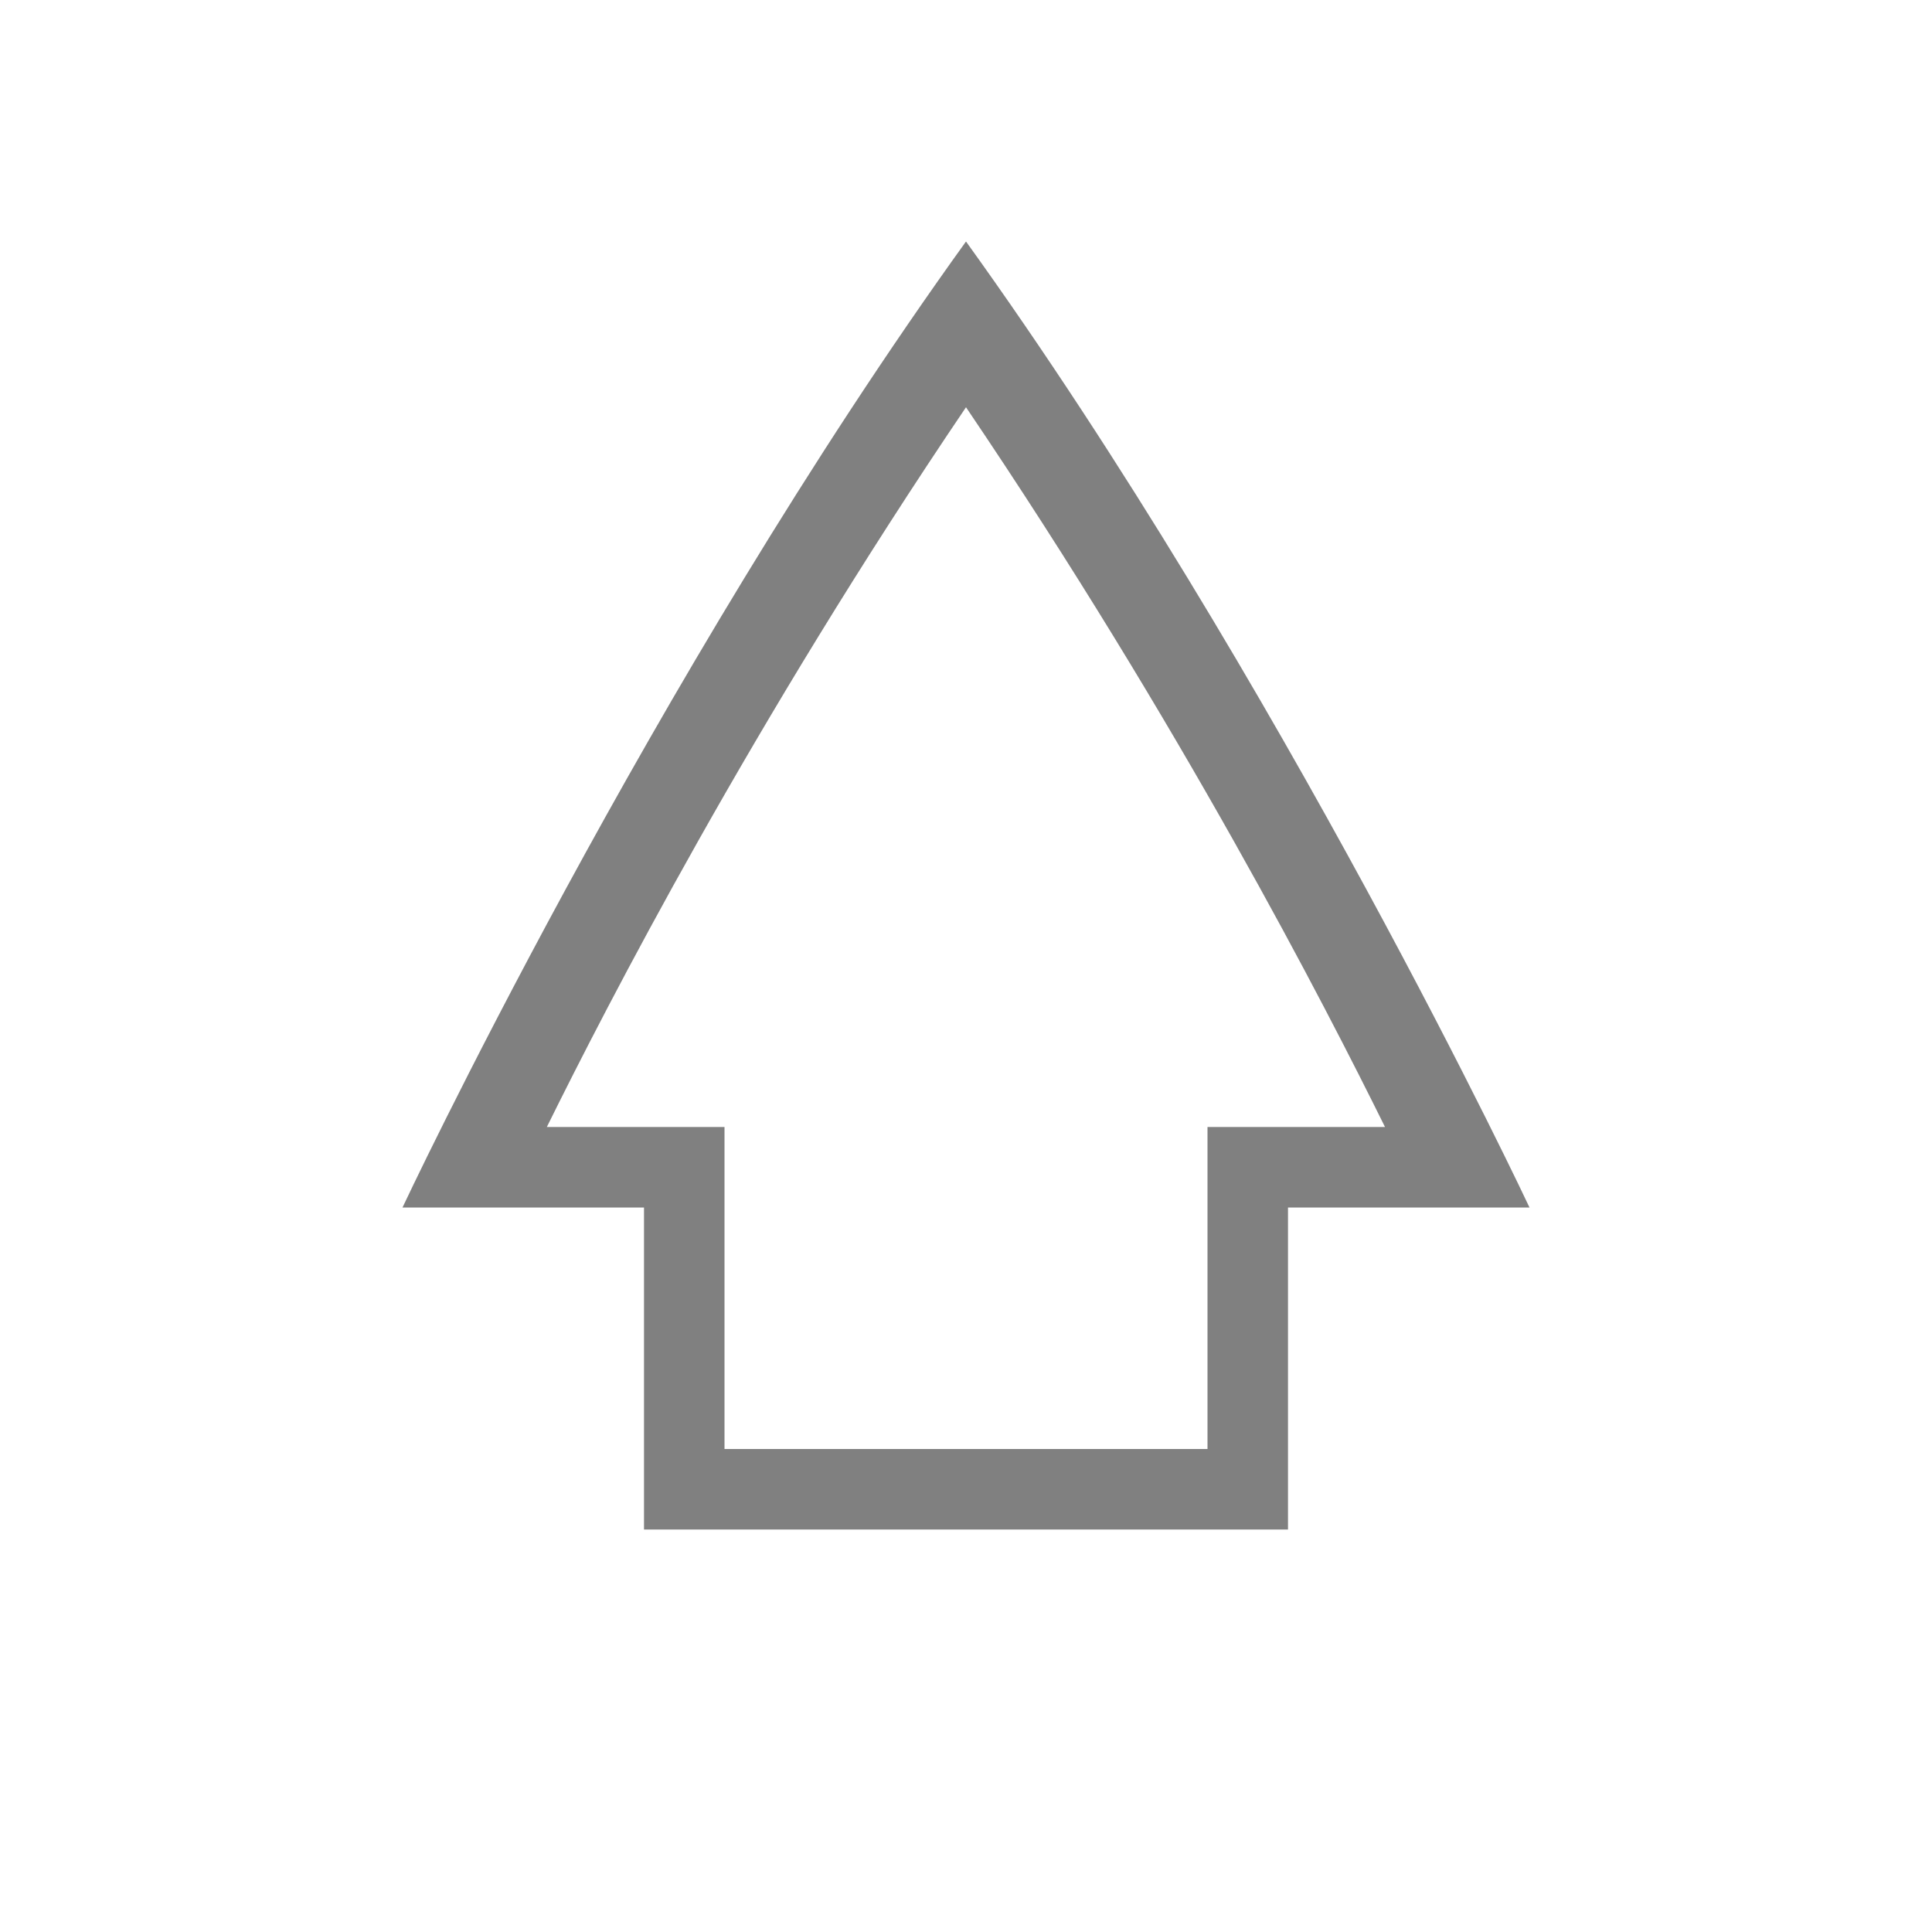 <svg version="1.1" viewBox="0 0 24 24" xmlns="http://www.w3.org/2000/svg">
 <path d="m12 3c-3.928 5.456-7 12-7 12h3v4h8v-4h3s-3.072-6.543-7-12zm0 2.059c2.67 3.946 4.456 7.426 5.205 8.941h-2.205v4h-6v-4h-2.207c0.749-1.516 2.538-4.996 5.207-8.941z" color="#000000" fill="#808080"/>
</svg>
